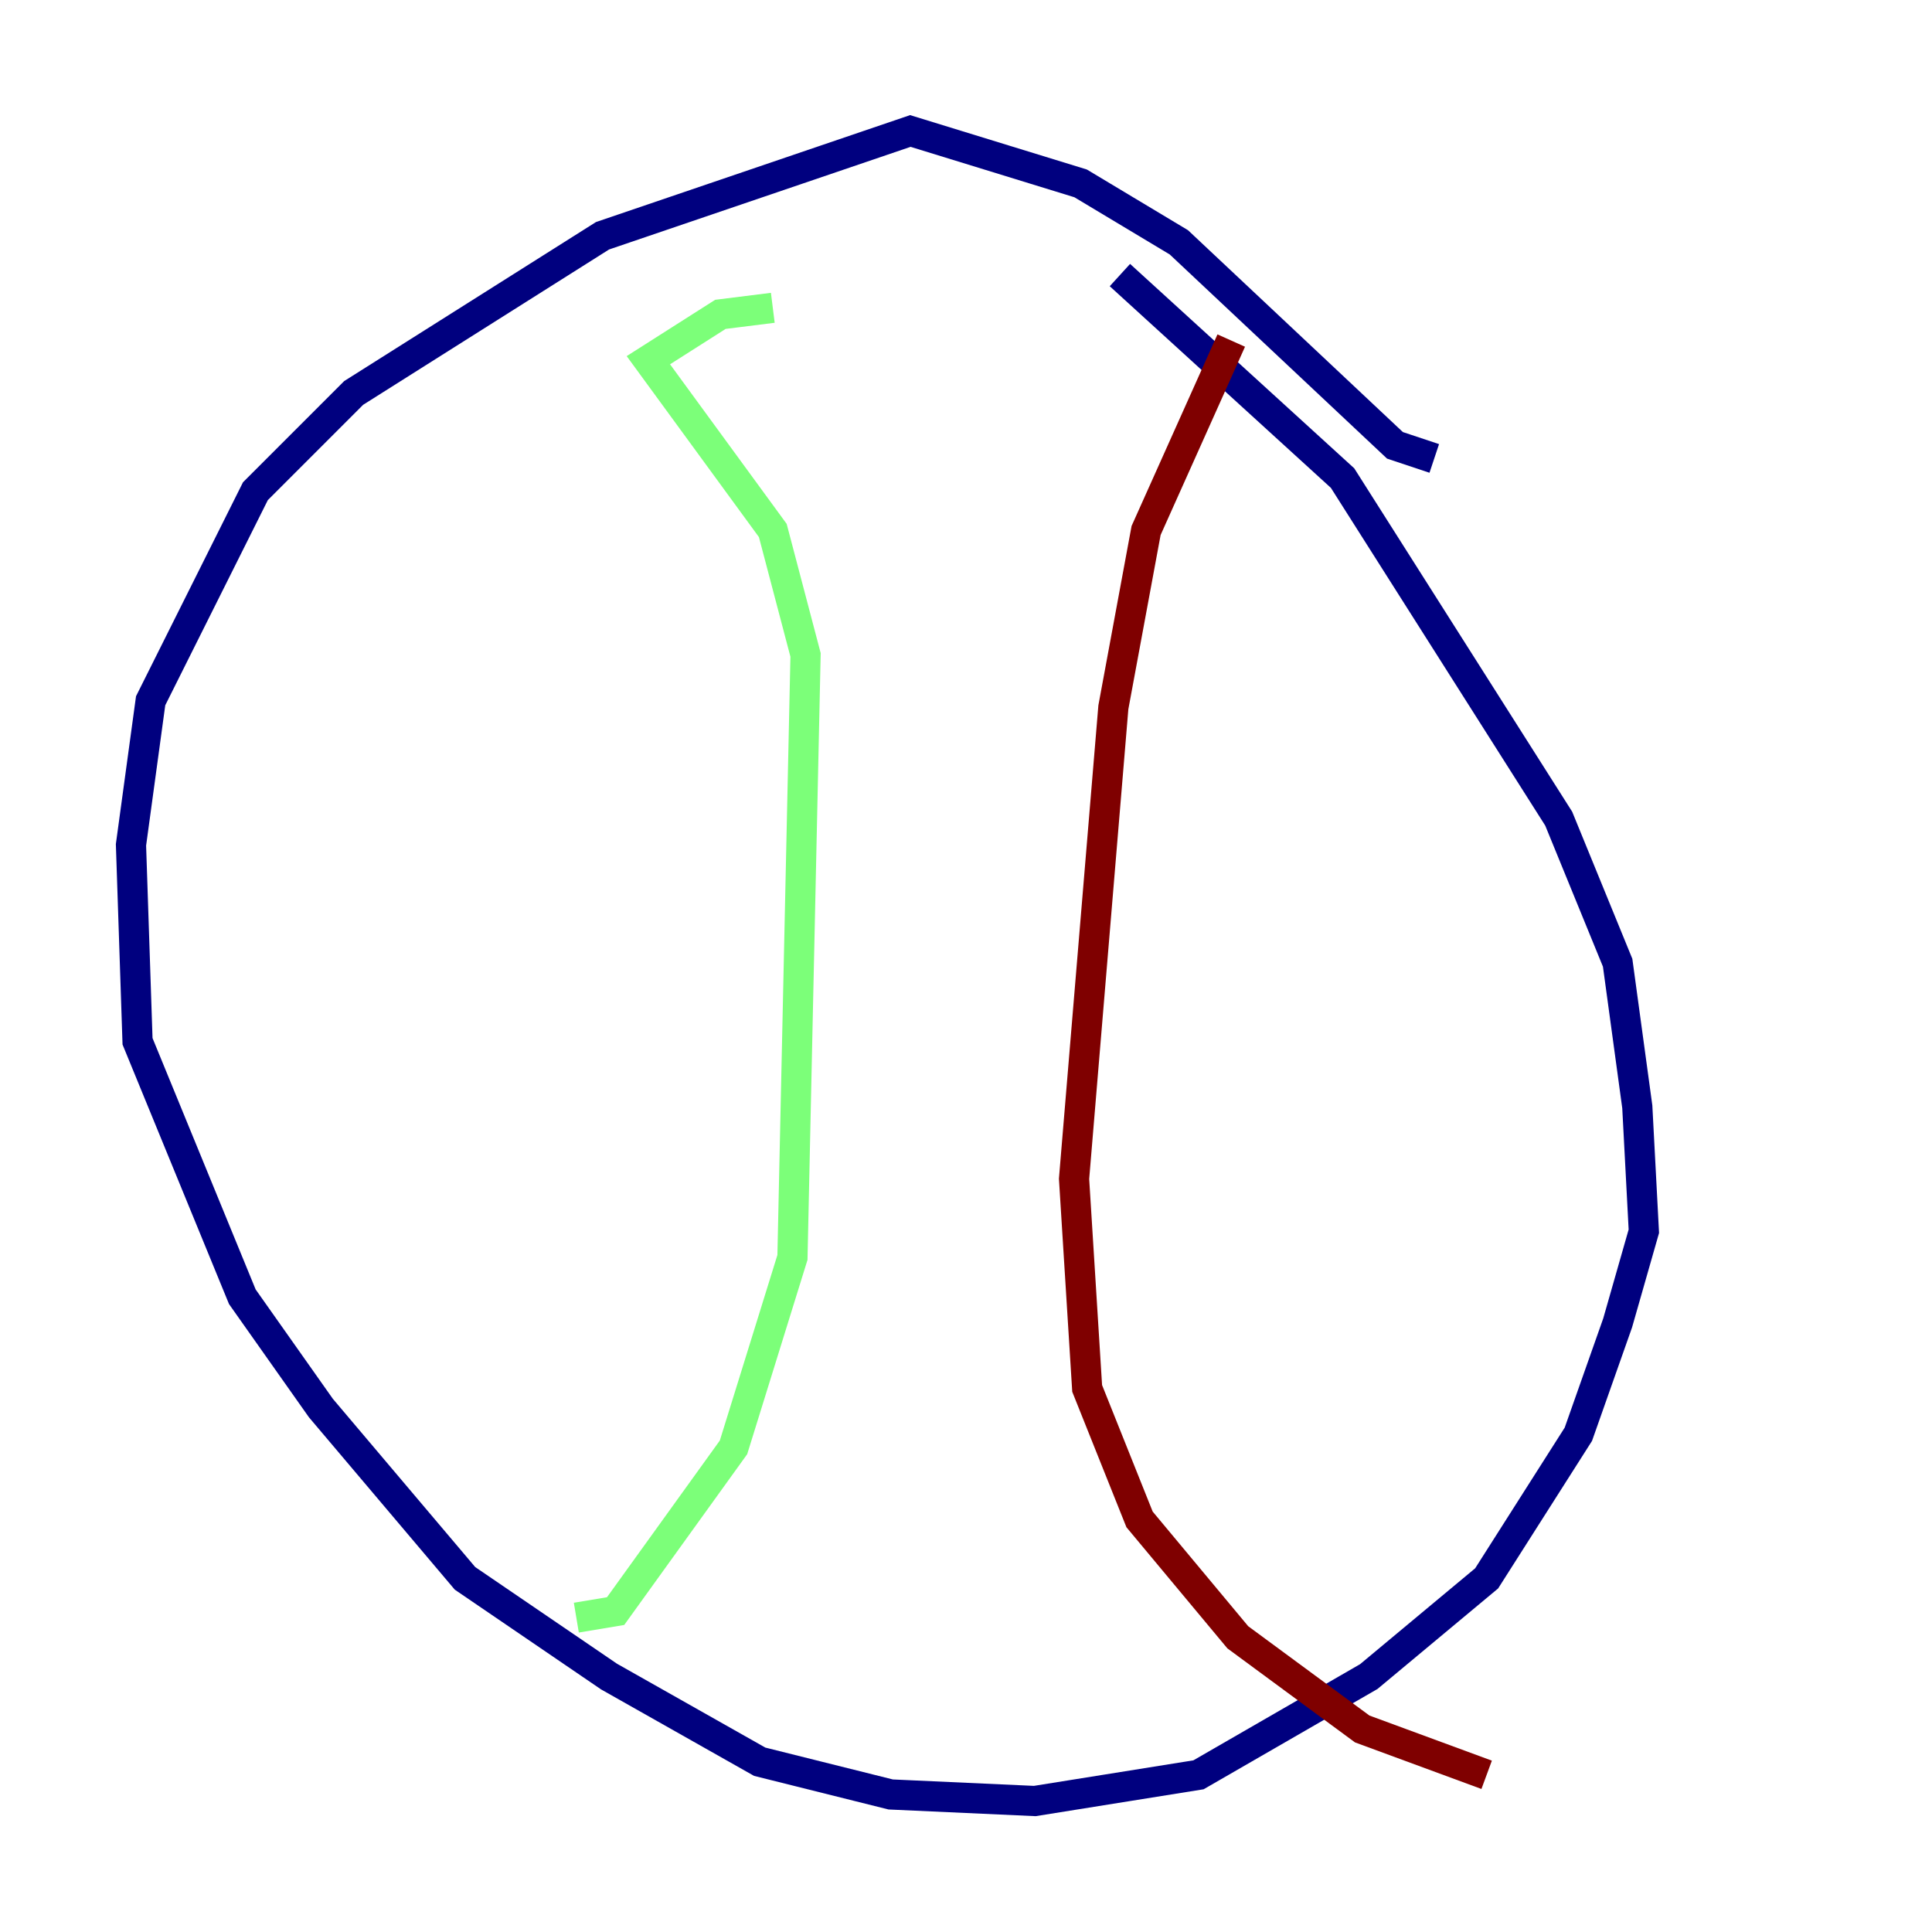 <?xml version="1.0" encoding="utf-8" ?>
<svg baseProfile="tiny" height="128" version="1.2" viewBox="0,0,128,128" width="128" xmlns="http://www.w3.org/2000/svg" xmlns:ev="http://www.w3.org/2001/xml-events" xmlns:xlink="http://www.w3.org/1999/xlink"><defs /><polyline fill="none" points="95.024,30.373 92.42,29.505 78.102,16.054 71.593,12.149 60.312,8.678 39.919,15.62 23.43,26.034 16.922,32.542 9.98,46.427 8.678,55.973 9.112,68.99 16.054,85.912 21.261,93.288 30.807,104.57 40.352,111.078 50.332,116.719 59.01,118.888 68.556,119.322 79.403,117.586 90.685,111.078 98.495,104.57 104.57,95.024 107.173,87.647 108.909,81.573 108.475,73.329 107.173,63.783 103.268,54.237 88.949,31.675 74.197,18.224" stroke="#00007f" stroke-width="2" /><polyline fill="none" points="51.2,20.393 47.729,20.827 42.956,23.864 51.2,35.146 53.37,43.39 52.502,83.308 48.597,95.891 40.786,106.739 38.183,107.173" stroke="#7cff79" stroke-width="2" /><polyline fill="none" points="81.573,22.563 75.932,35.146 73.763,46.861 71.159,78.102 72.027,91.986 75.498,100.664 82.007,108.475 90.251,114.549 98.495,117.586" stroke="#7f0000" stroke-width="2" /></svg>